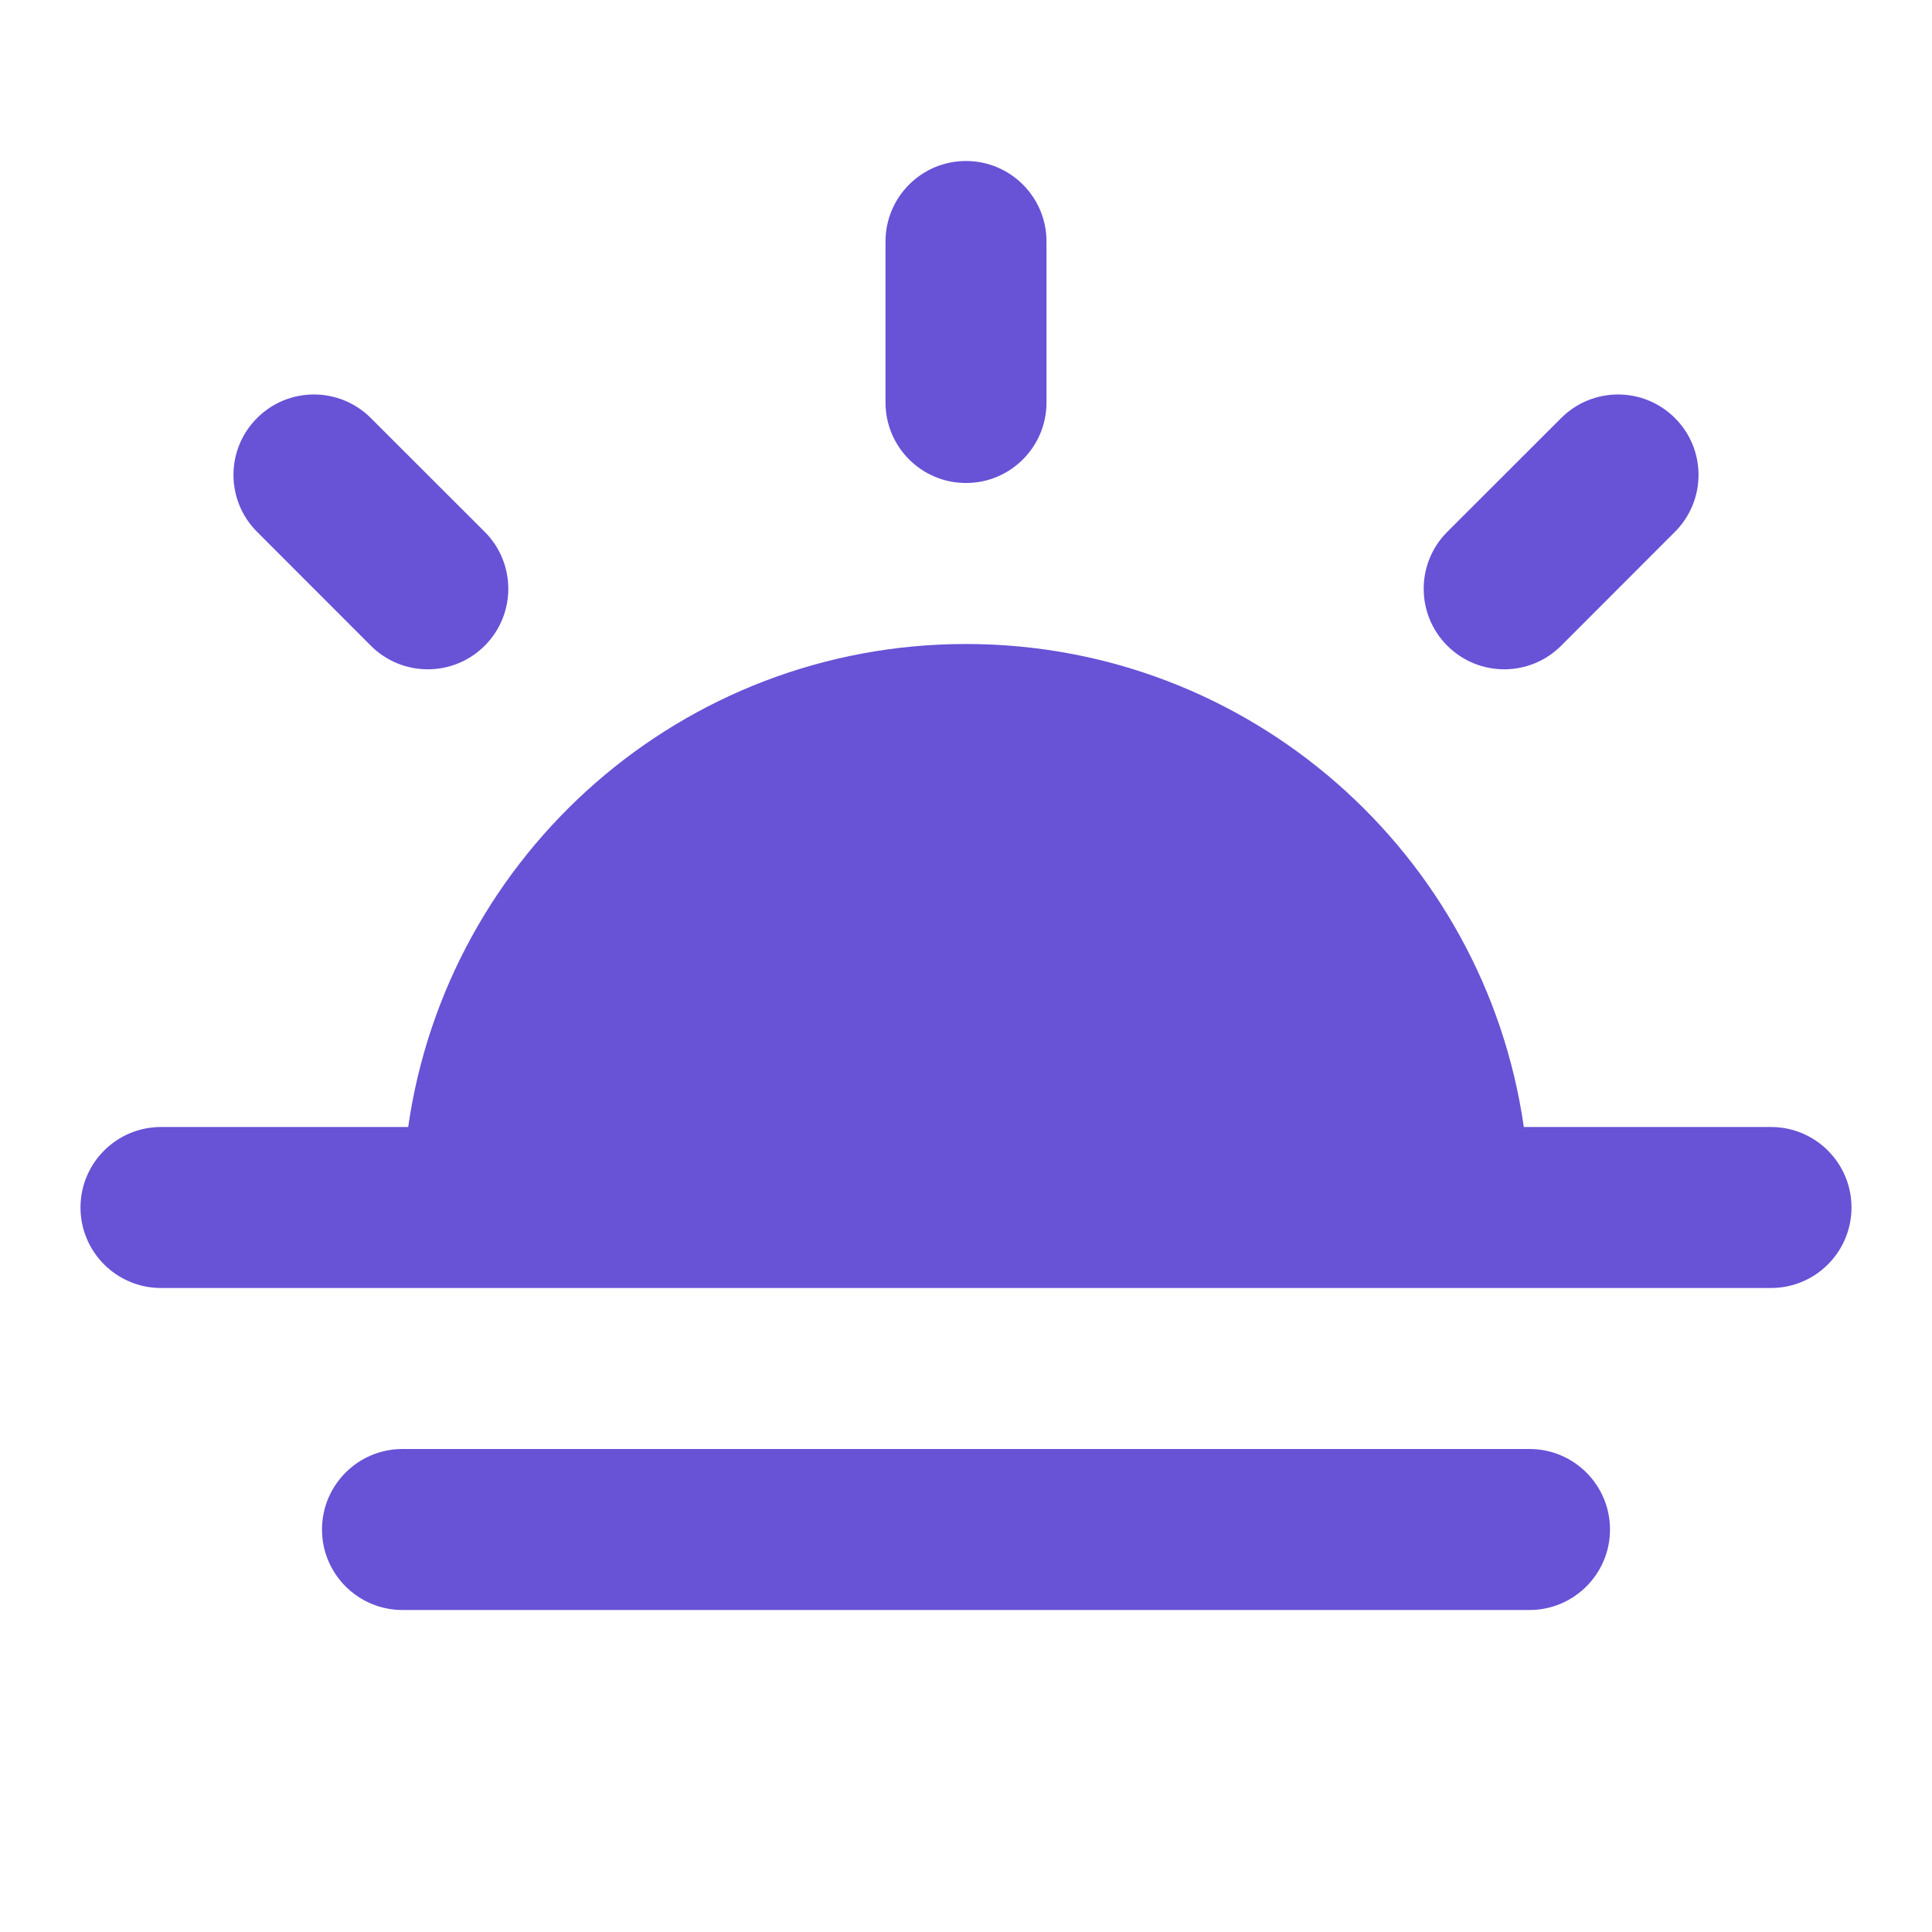 <svg width="18" height="18" viewBox="0 0 18 18" fill="none" xmlns="http://www.w3.org/2000/svg">
<path d="M9 1.5C9.414 1.5 9.75 1.836 9.75 2.25V3.75C9.75 4.164 9.414 4.5 9 4.5C8.586 4.5 8.25 4.164 8.25 3.75V2.25C8.25 1.836 8.586 1.5 9 1.5Z" fill="#6852D6"/>
<path d="M3 14.25C3 13.836 3.336 13.5 3.75 13.5H14.25C14.664 13.5 15 13.836 15 14.25C15 14.664 14.664 15 14.25 15H3.75C3.336 15 3 14.664 3 14.25Z" fill="#6852D6"/>
<path d="M3.455 3.895C3.162 3.602 2.687 3.602 2.395 3.895C2.102 4.187 2.102 4.662 2.395 4.955L3.455 6.016C3.748 6.309 4.223 6.309 4.516 6.016C4.809 5.723 4.809 5.248 4.516 4.955L3.455 3.895Z" fill="#6852D6"/>
<path d="M15.605 3.895C15.898 4.187 15.898 4.662 15.605 4.955L14.545 6.016C14.252 6.309 13.777 6.309 13.484 6.016C13.191 5.723 13.191 5.248 13.484 4.955L14.545 3.895C14.838 3.602 15.312 3.602 15.605 3.895Z" fill="#6852D6"/>
<path d="M3.803 10.5C4.167 7.956 6.355 6 9 6C11.645 6 13.833 7.956 14.197 10.5H16.5C16.914 10.5 17.25 10.836 17.25 11.25C17.25 11.664 16.914 12 16.5 12H1.5C1.086 12 0.75 11.664 0.75 11.25C0.75 10.836 1.086 10.5 1.5 10.5H3.803Z" fill="#6852D6"/>
</svg>
